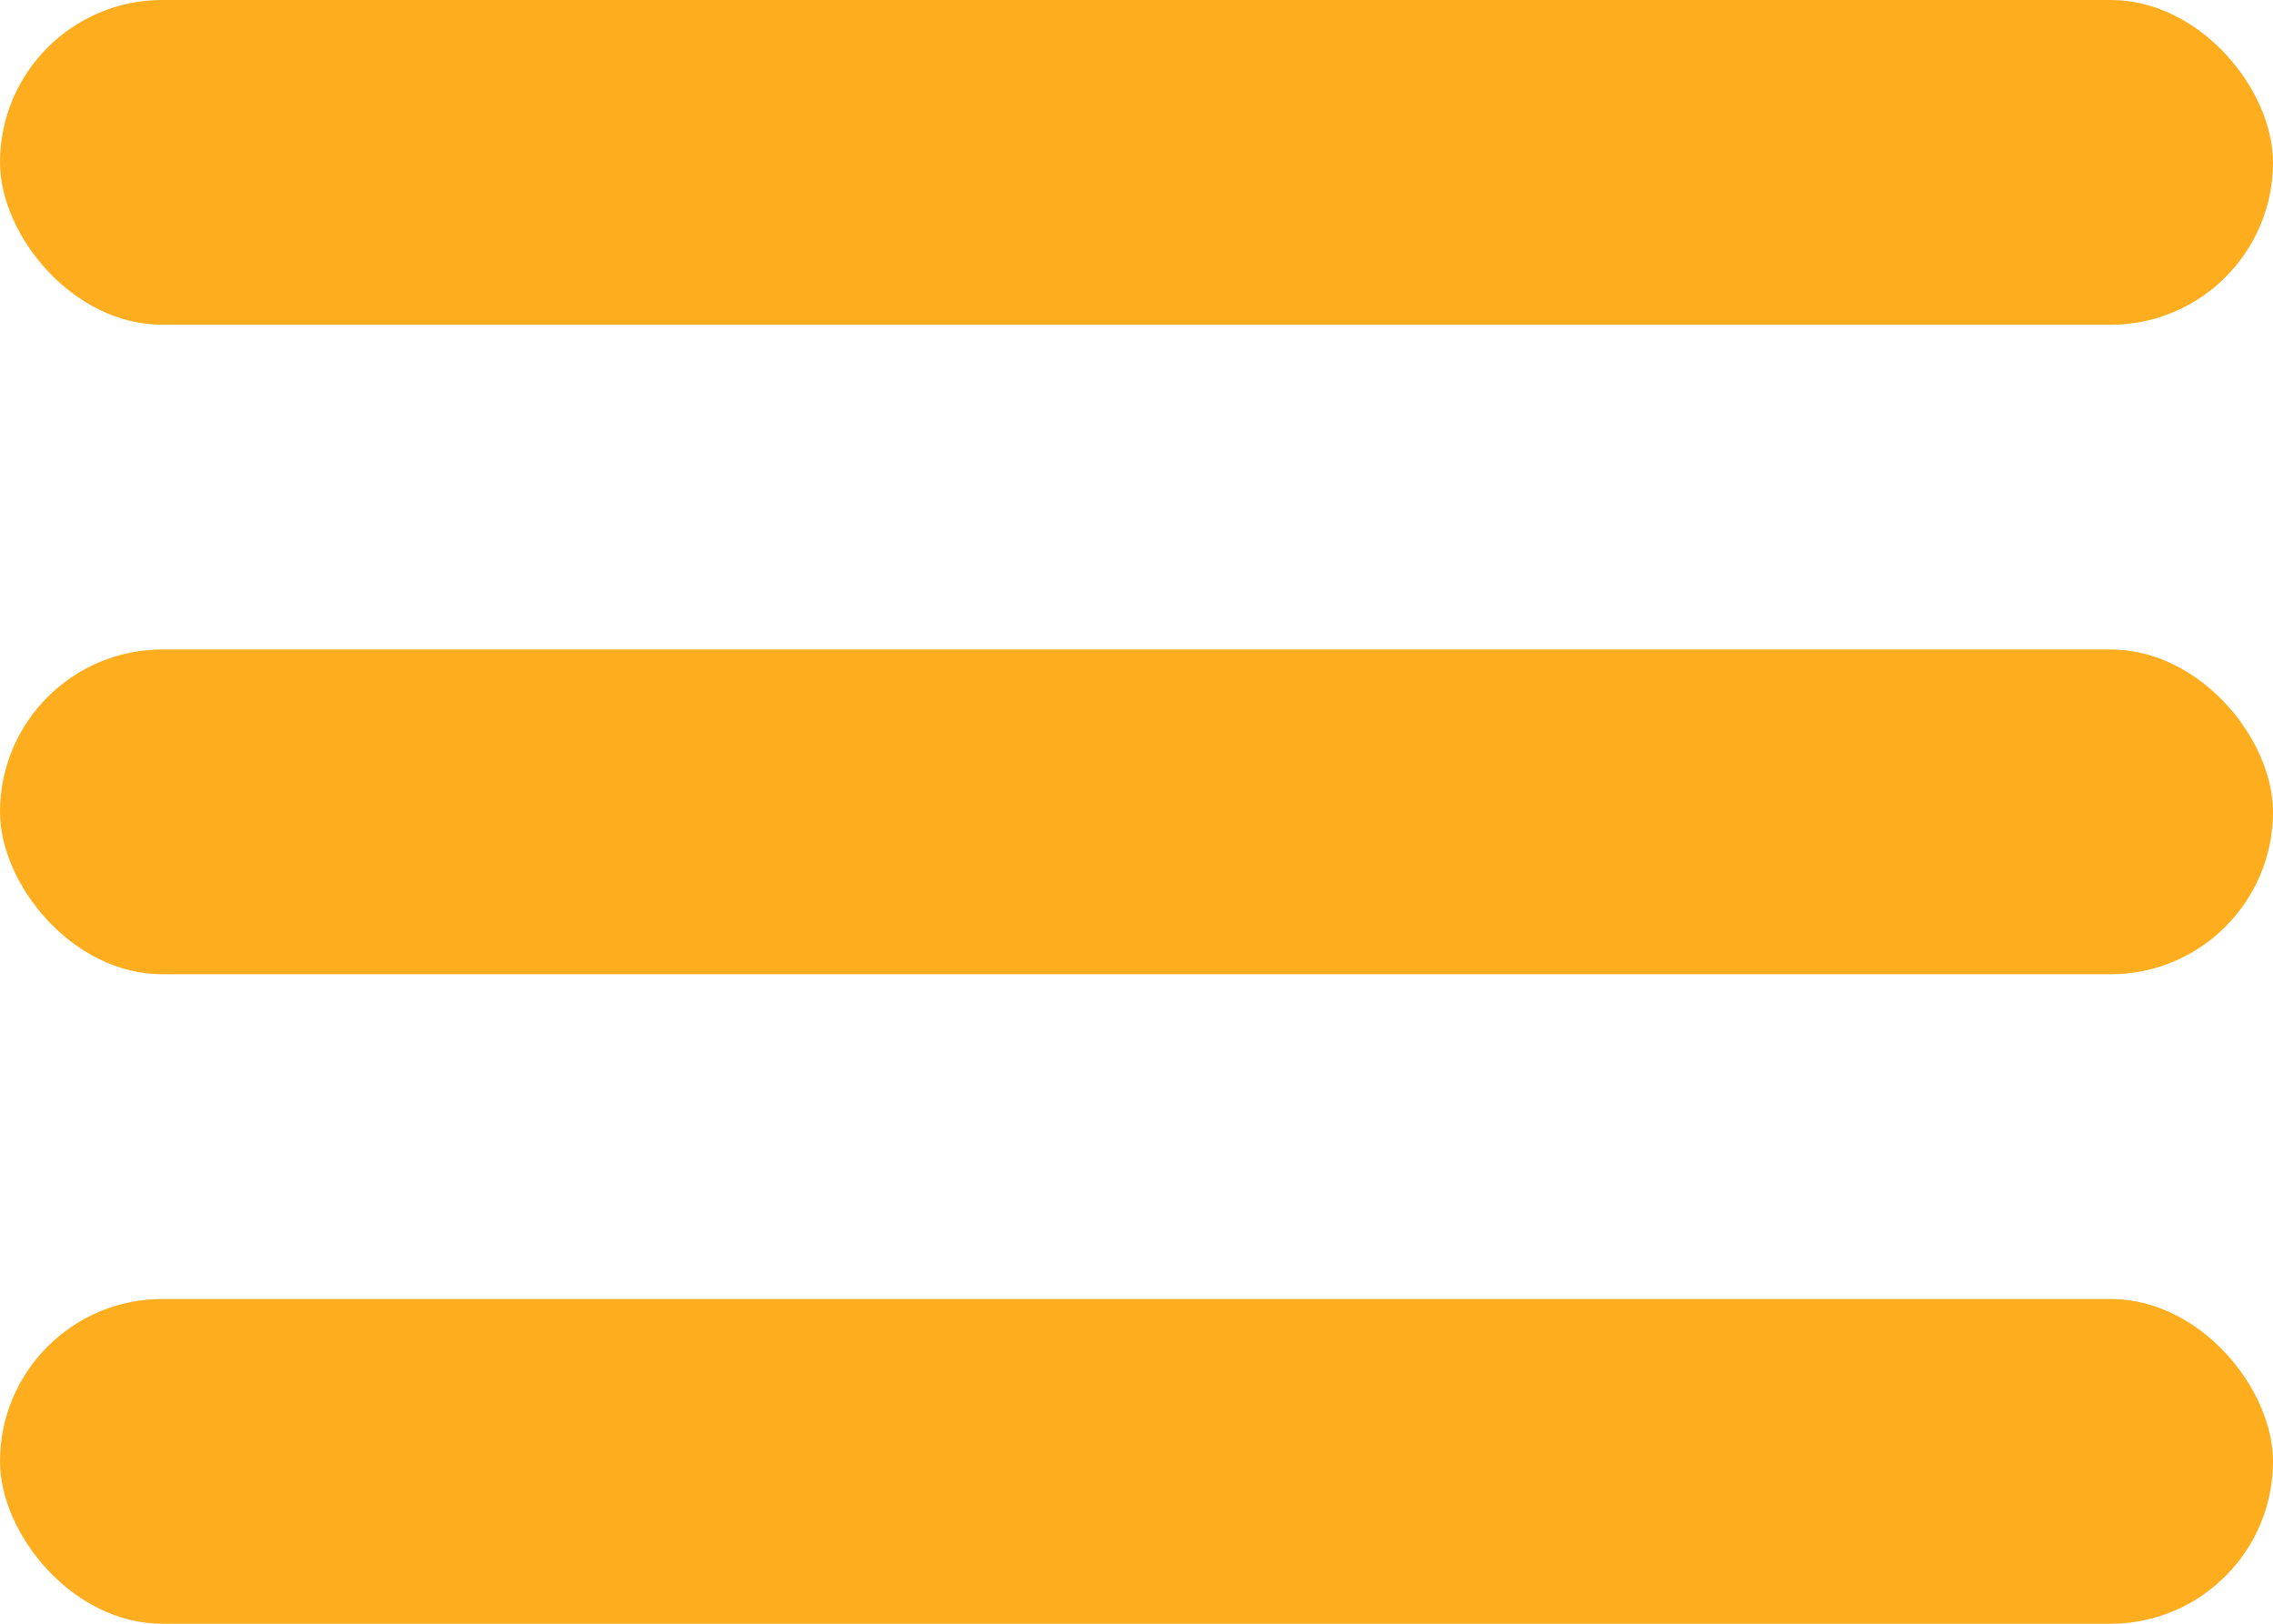 <svg width="35" height="25" viewBox="0 0 35 25" fill="none" xmlns="http://www.w3.org/2000/svg">
<rect width="35" height="5" rx="2.5" fill="#FDAD1E"/>
<rect y="10" width="35" height="5" rx="2.5" fill="#FDAD1E"/>
<rect y="20" width="35" height="5" rx="2.5" fill="#FDAD1E"/>
</svg>

